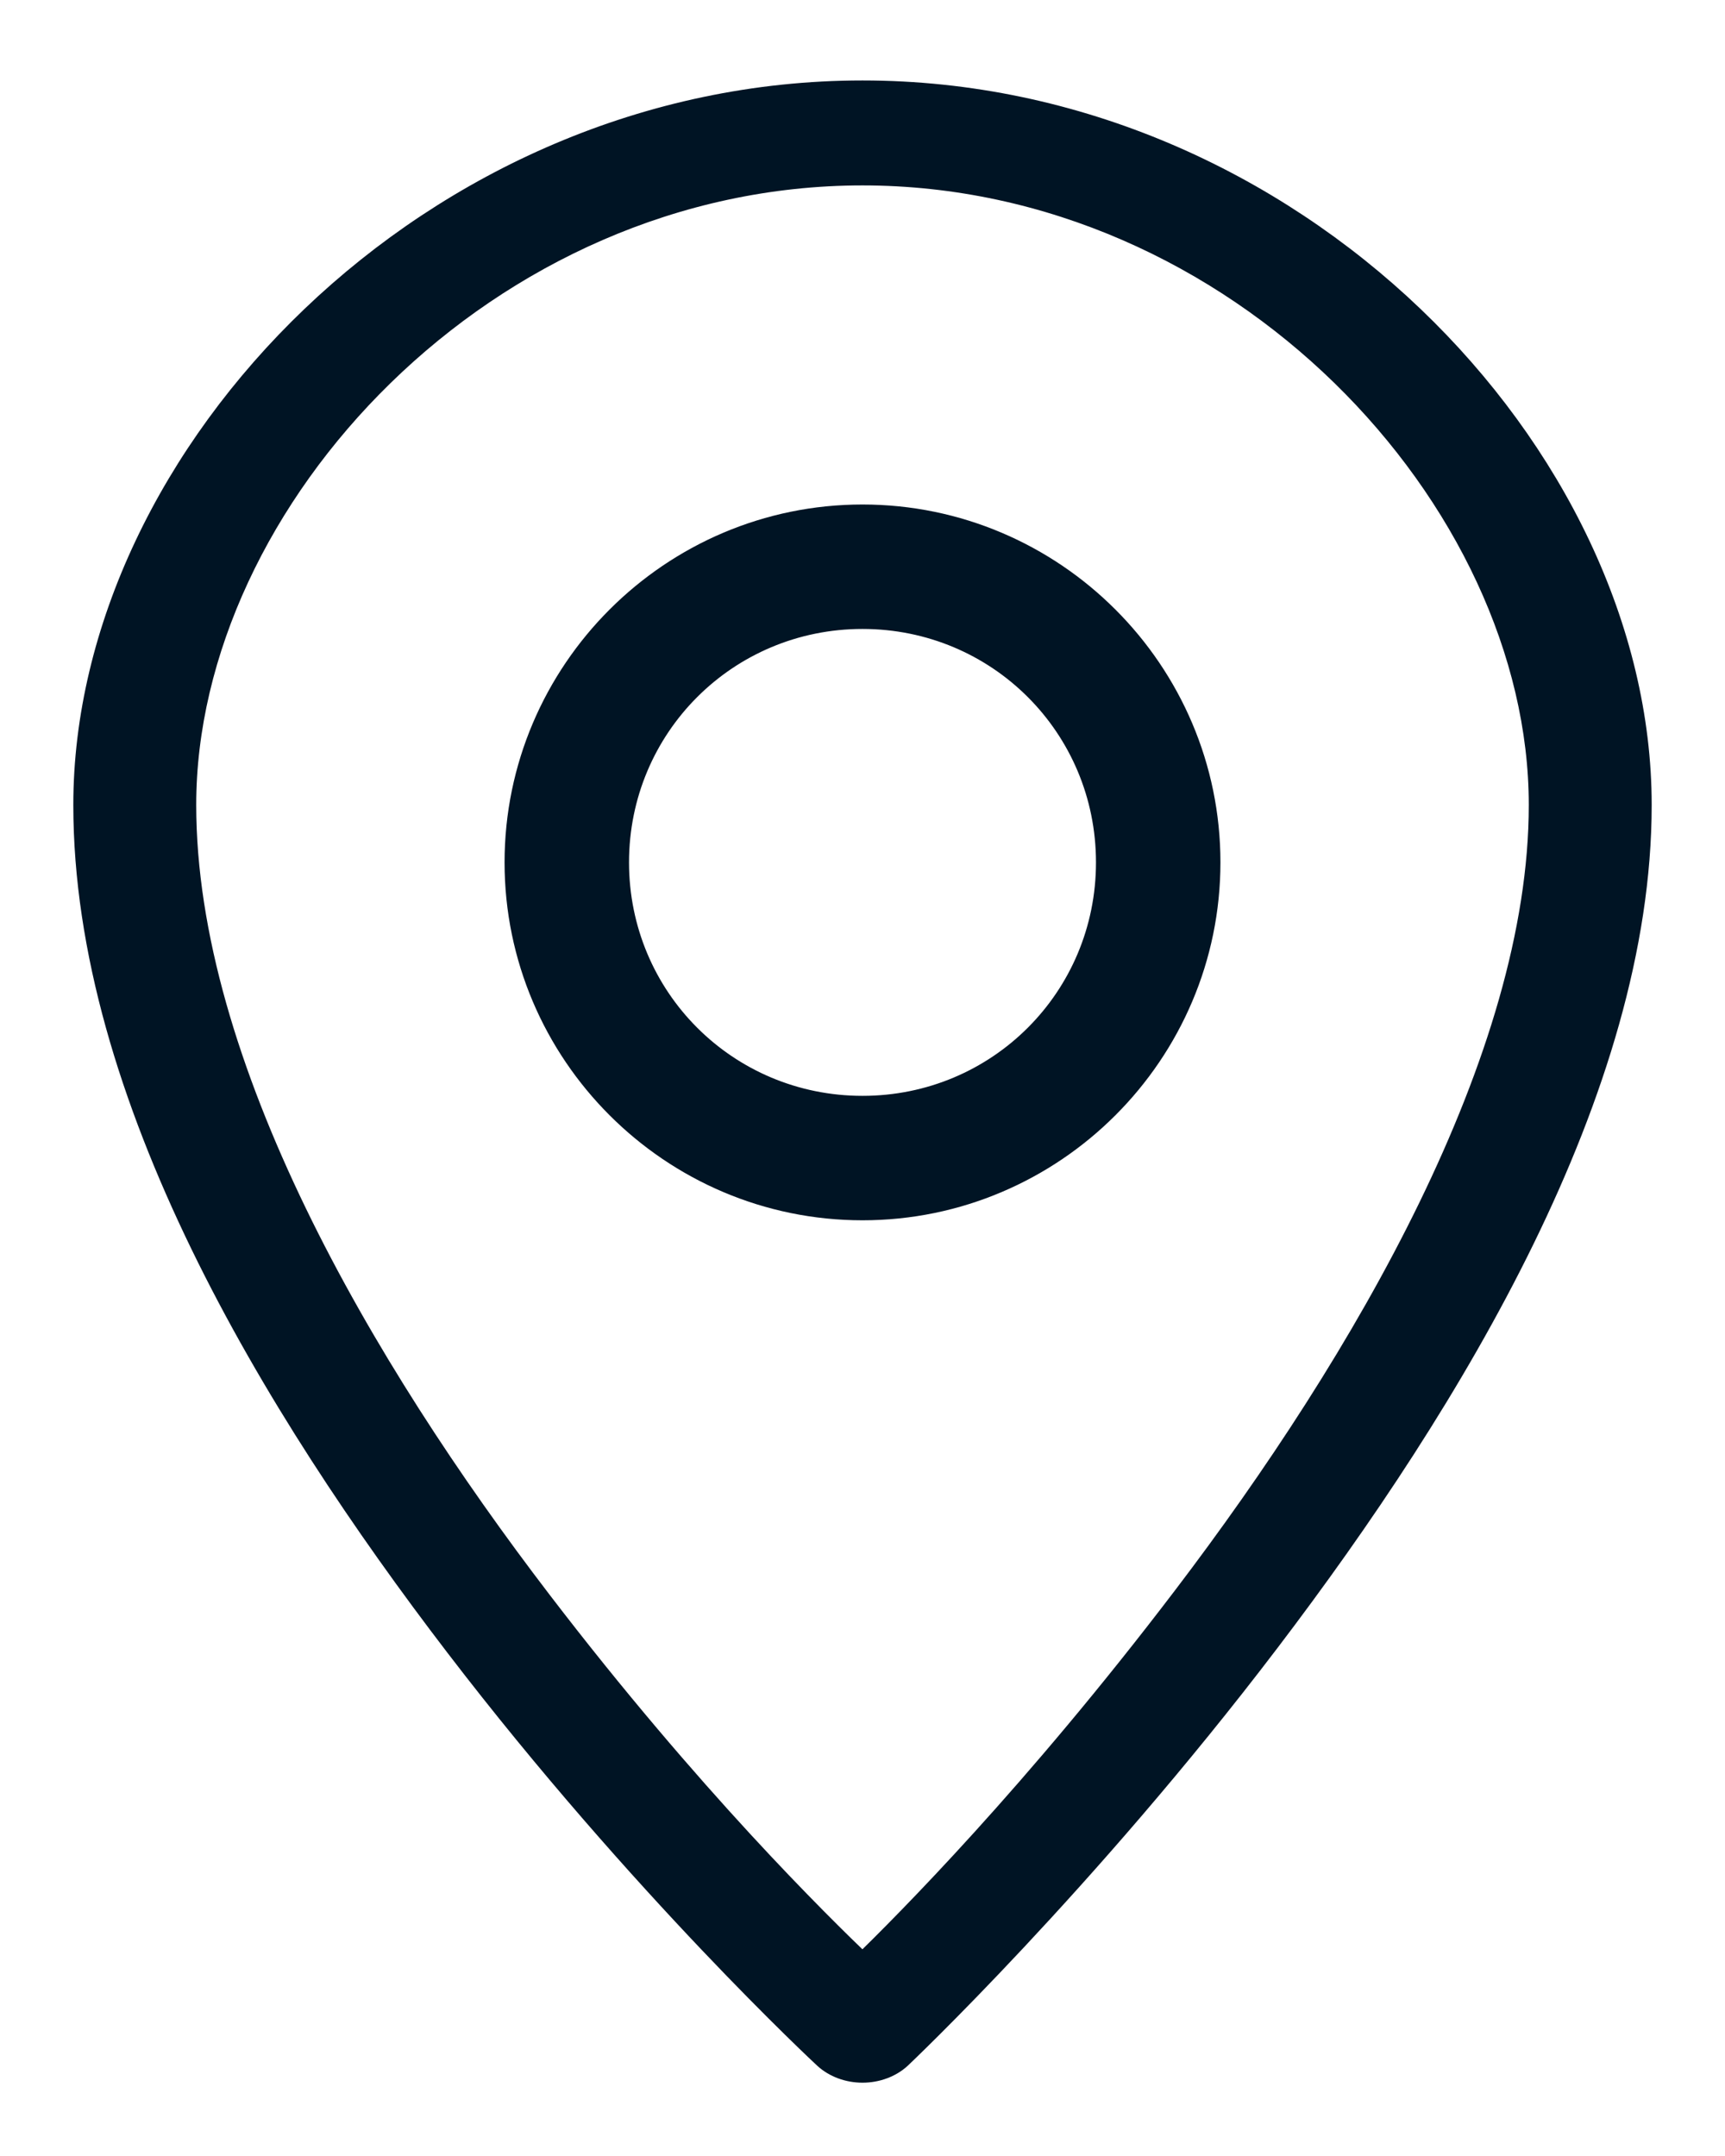 <svg width="20" height="25" viewBox="0 0 20 25" fill="none" xmlns="http://www.w3.org/2000/svg">
<path fill-rule="evenodd" clip-rule="evenodd" d="M10 6C7.797 6 6 7.797 6 10C6 12.203 7.797 14 10 14C12.203 14 14 12.203 14 10C14 7.797 12.203 6 10 6ZM12.857 10C12.857 8.415 11.585 7.143 10 7.143C8.415 7.143 7.143 8.415 7.143 10C7.143 11.585 8.415 12.857 10 12.857C11.585 12.857 12.857 11.585 12.857 10Z" fill="#001424" stroke="#001424" stroke-width="0.3"/>
<path d="M10 1.083C5.028 1.083 1 5.282 1 9.334C1 12.684 3.171 16.285 5.307 19.074C7.442 21.864 9.578 23.844 9.578 23.844C9.686 23.943 9.84 24 10 24C10.16 24 10.314 23.943 10.422 23.844C10.422 23.844 12.56 21.823 14.693 19.017C16.827 16.211 19 12.62 19 9.334C19 5.282 14.972 1.083 10 1.083ZM10 2C14.366 2 17.875 5.776 17.875 9.334C17.875 12.283 15.829 15.789 13.744 18.53C11.997 20.827 10.519 22.306 10 22.813C9.477 22.31 7.998 20.863 6.256 18.587C4.173 15.866 2.125 12.354 2.125 9.334C2.125 5.776 5.634 2 10 2Z" fill="#001424" stroke="#001424" stroke-width="0.3"/>
</svg>
